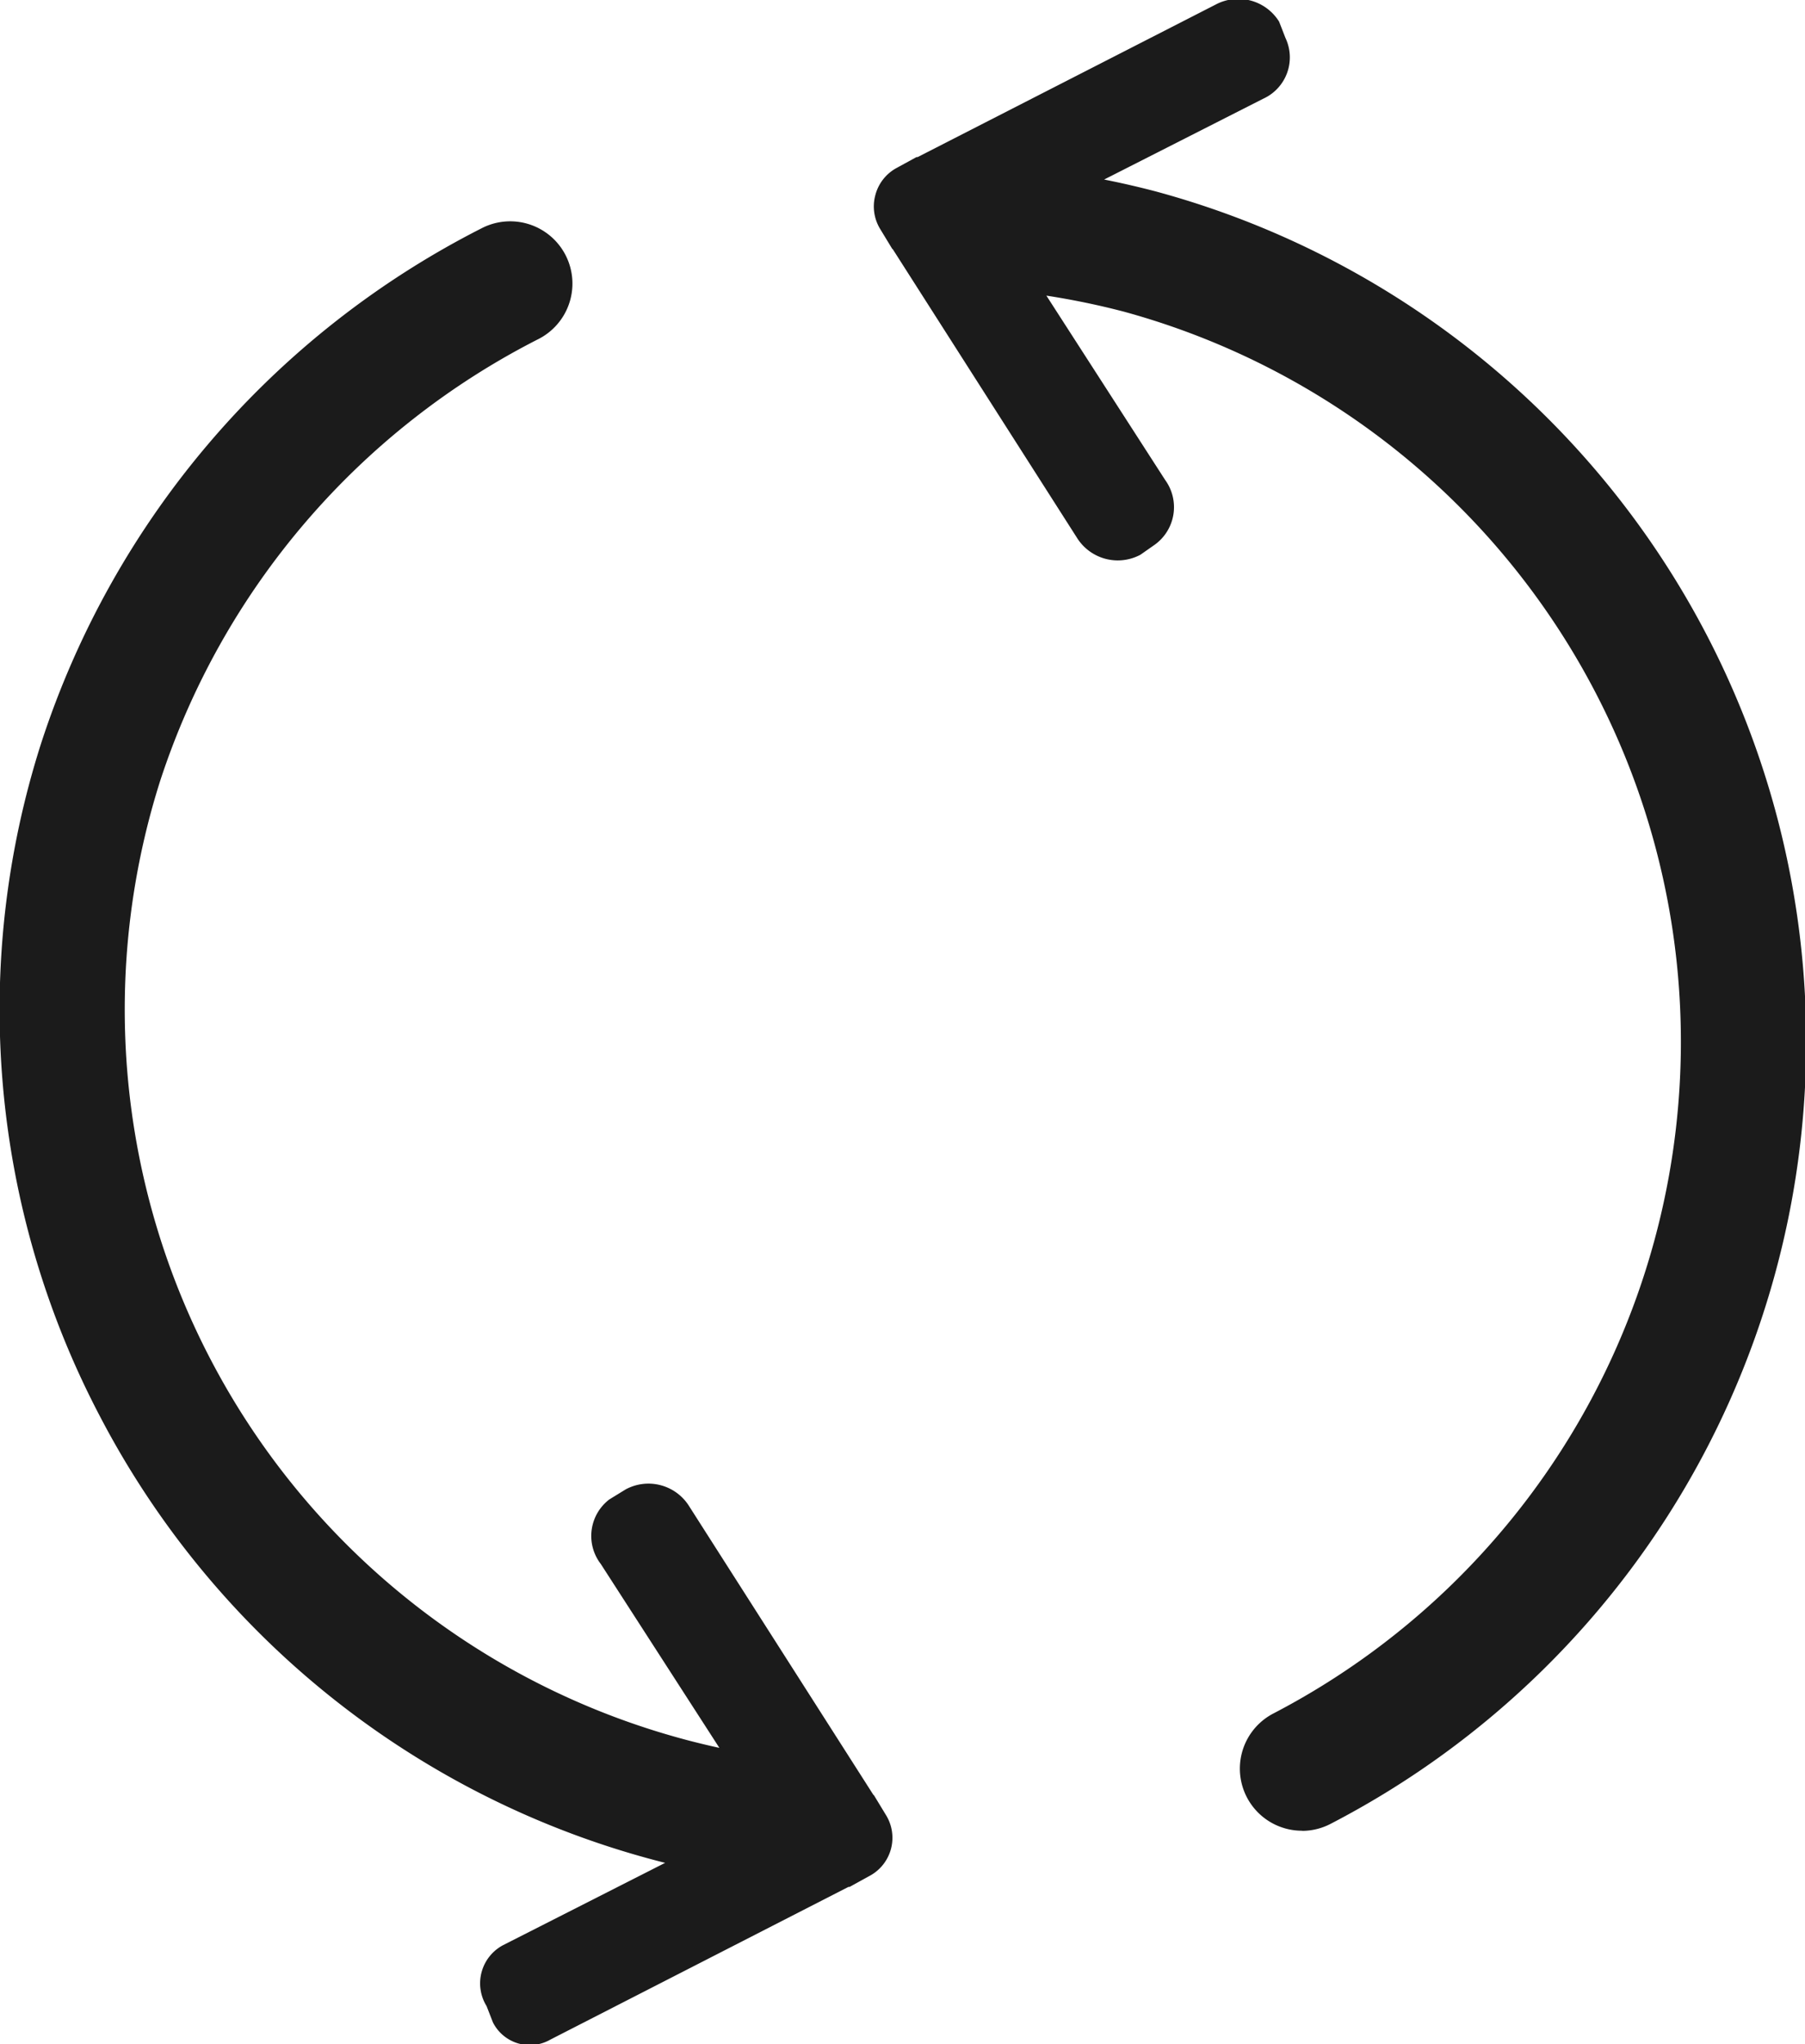 <svg xmlns="http://www.w3.org/2000/svg" width="12.531" height="14.187" viewBox="0 0 12.531 14.187">
  <defs>
    <style>
      .cls-1 {
        fill: #1b1b1b;
      }
    </style>
  </defs>
  <path id="Refresh" class="cls-1" d="M524.508,494.65l-1.118-1.733a0.319,0.319,0,0,1,.059-0.448l0.114-.07a0.333,0.333,0,0,1,.441.118l1.277,2,0.006,0.006,0.082,0.135a0.3,0.3,0,0,1-.114.424l-0.138.076a0.069,0.069,0,0,0-.008,0l-2.068,1.059a0.287,0.287,0,0,1-.4-0.119l-0.044-.113a0.3,0.3,0,0,1,.113-0.422Zm0.294,0.5a0.275,0.275,0,0,1-.041,0,6.112,6.112,0,0,1-4.856-3.273,6.066,6.066,0,0,1-.4-4.657,6.135,6.135,0,0,1,3.056-3.572,0.431,0.431,0,1,1,.4.766,5.277,5.277,0,0,0-2.63,3.068,5.244,5.244,0,0,0,3.669,6.66,5.341,5.341,0,0,0,.842.149A0.431,0.431,0,0,1,524.8,495.151Zm3.458-.382a0.431,0.431,0,0,1-.2-0.814,5.254,5.254,0,0,0-1.038-9.728,5.321,5.321,0,0,0-.842-0.149,0.431,0.431,0,1,1,.08-0.859,6.123,6.123,0,0,1,.981.173,6.113,6.113,0,0,1,1.216,11.329A0.431,0.431,0,0,1,528.26,494.769Zm-2.069-11.107,1.117,1.733a0.321,0.321,0,0,1-.072.449l-0.1.07a0.334,0.334,0,0,1-.441-0.119l-1.277-2a0.034,0.034,0,0,1-.006-0.006l-0.082-.135a0.3,0.3,0,0,1-.034-0.236,0.3,0.3,0,0,1,.147-0.188l0.139-.076a0.019,0.019,0,0,0,.008,0l2.068-1.058a0.334,0.334,0,0,1,.441.118l0.044,0.113a0.315,0.315,0,0,1-.154.422Z" transform="translate(-519.219 -482.063)"/>
</svg>
